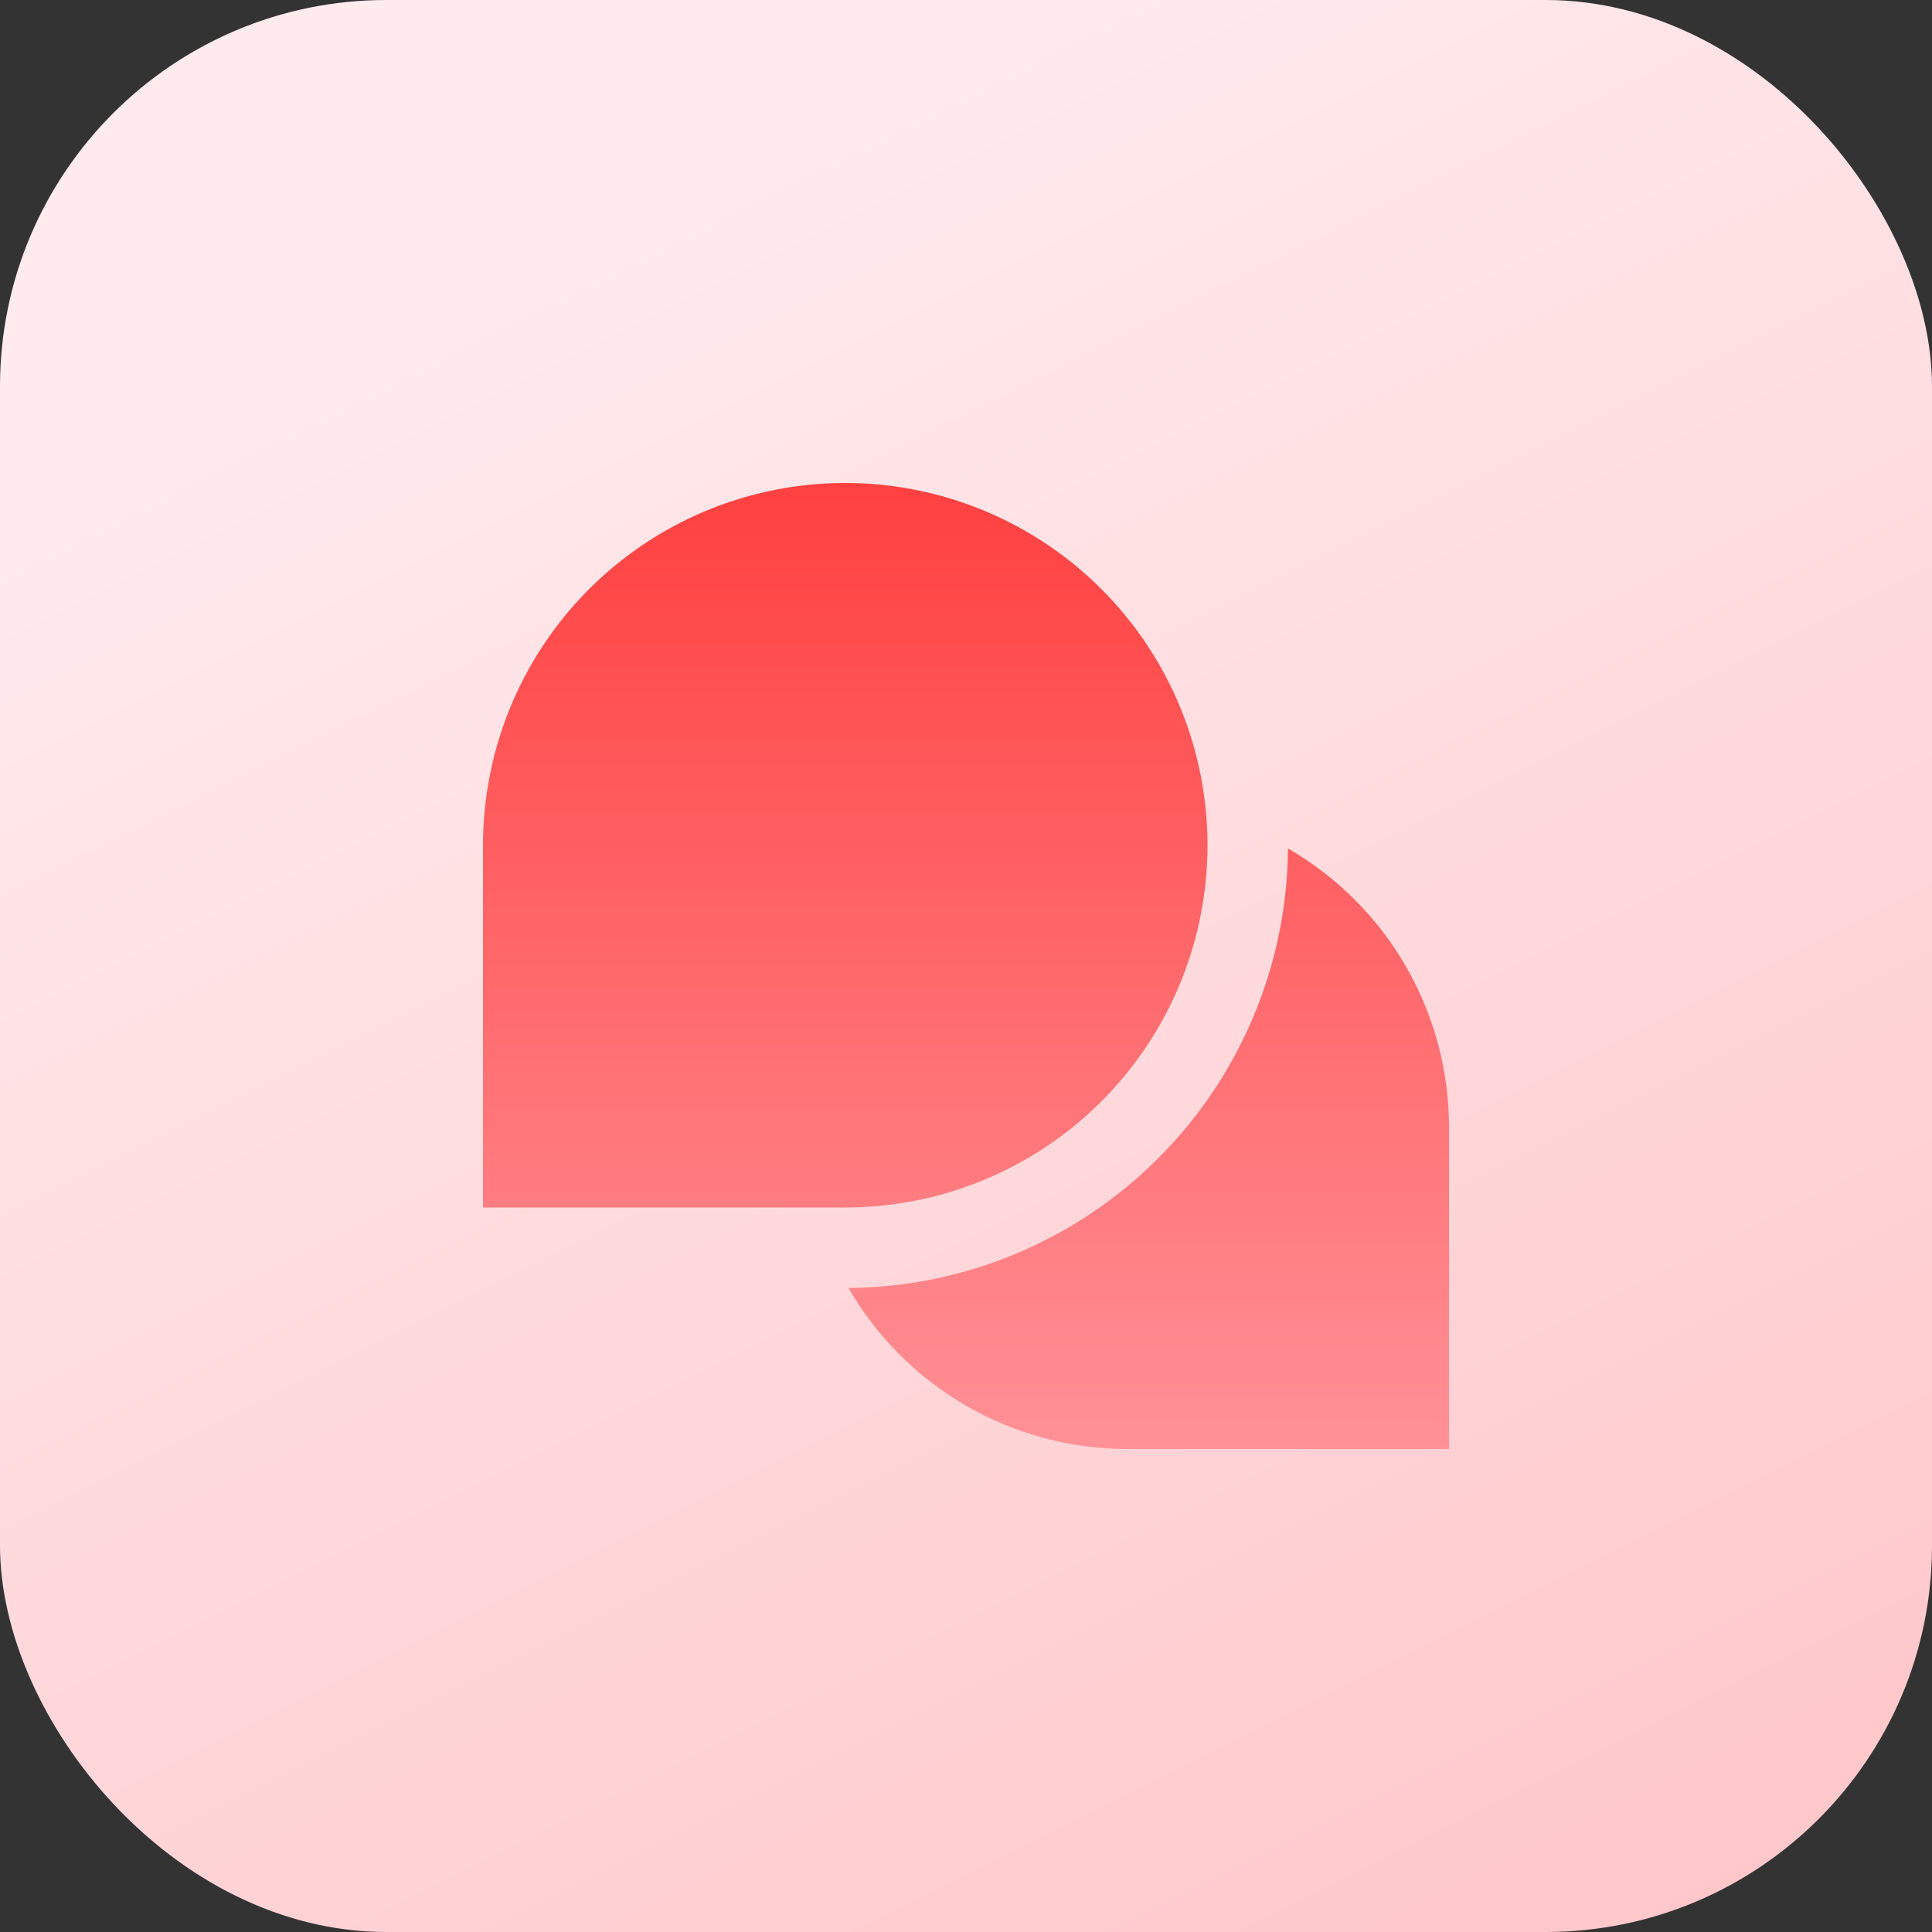 <svg width="100" height="100" viewBox="0 0 100 100" fill="none" xmlns="http://www.w3.org/2000/svg">
<rect x="0" y="0" width="100" height="100" fill="#333333" stroke="none"/>
<rect width="100" height="100" rx="20" fill="url(#paint0_linear_104_71)"/>
<g clip-path="url(#clip0_104_71)">
<path d="M43.75 62.5H25V43.75C25 40.042 26.1 36.416 28.16 33.333C30.22 30.25 33.149 27.846 36.575 26.427C40.001 25.008 43.771 24.637 47.408 25.36C51.045 26.084 54.386 27.869 57.008 30.492C59.63 33.114 61.416 36.455 62.14 40.092C62.863 43.729 62.492 47.499 61.073 50.925C59.654 54.351 57.25 57.28 54.167 59.34C51.084 61.4 47.458 62.5 43.75 62.5ZM66.667 43.917C66.619 49.935 64.207 55.694 59.95 59.95C55.694 64.207 49.935 66.619 43.917 66.667C45.378 69.198 47.479 71.3 50.01 72.763C52.54 74.225 55.411 74.997 58.333 75H75V58.333C74.997 55.411 74.225 52.54 72.763 50.01C71.3 47.479 69.198 45.378 66.667 43.917Z" fill="url(#paint1_linear_104_71)"/>
</g>
<defs>
<linearGradient id="paint0_linear_104_71" x1="50" y1="1.49012e-06" x2="100" y2="100" gradientUnits="userSpaceOnUse">
<stop stop-color="#FFEBEE"/>
<stop offset="1" stop-color="#FFC5C8"/>
</linearGradient>
<linearGradient id="paint1_linear_104_71" x1="50" y1="25" x2="50" y2="75" gradientUnits="userSpaceOnUse">
<stop stop-color="#FF4040"/>
<stop offset="1" stop-color="#FF9197"/>
</linearGradient>
<clipPath id="clip0_104_71">
<rect width="50" height="50" fill="white" transform="translate(25 25)"/>
</clipPath>
</defs>
</svg>
